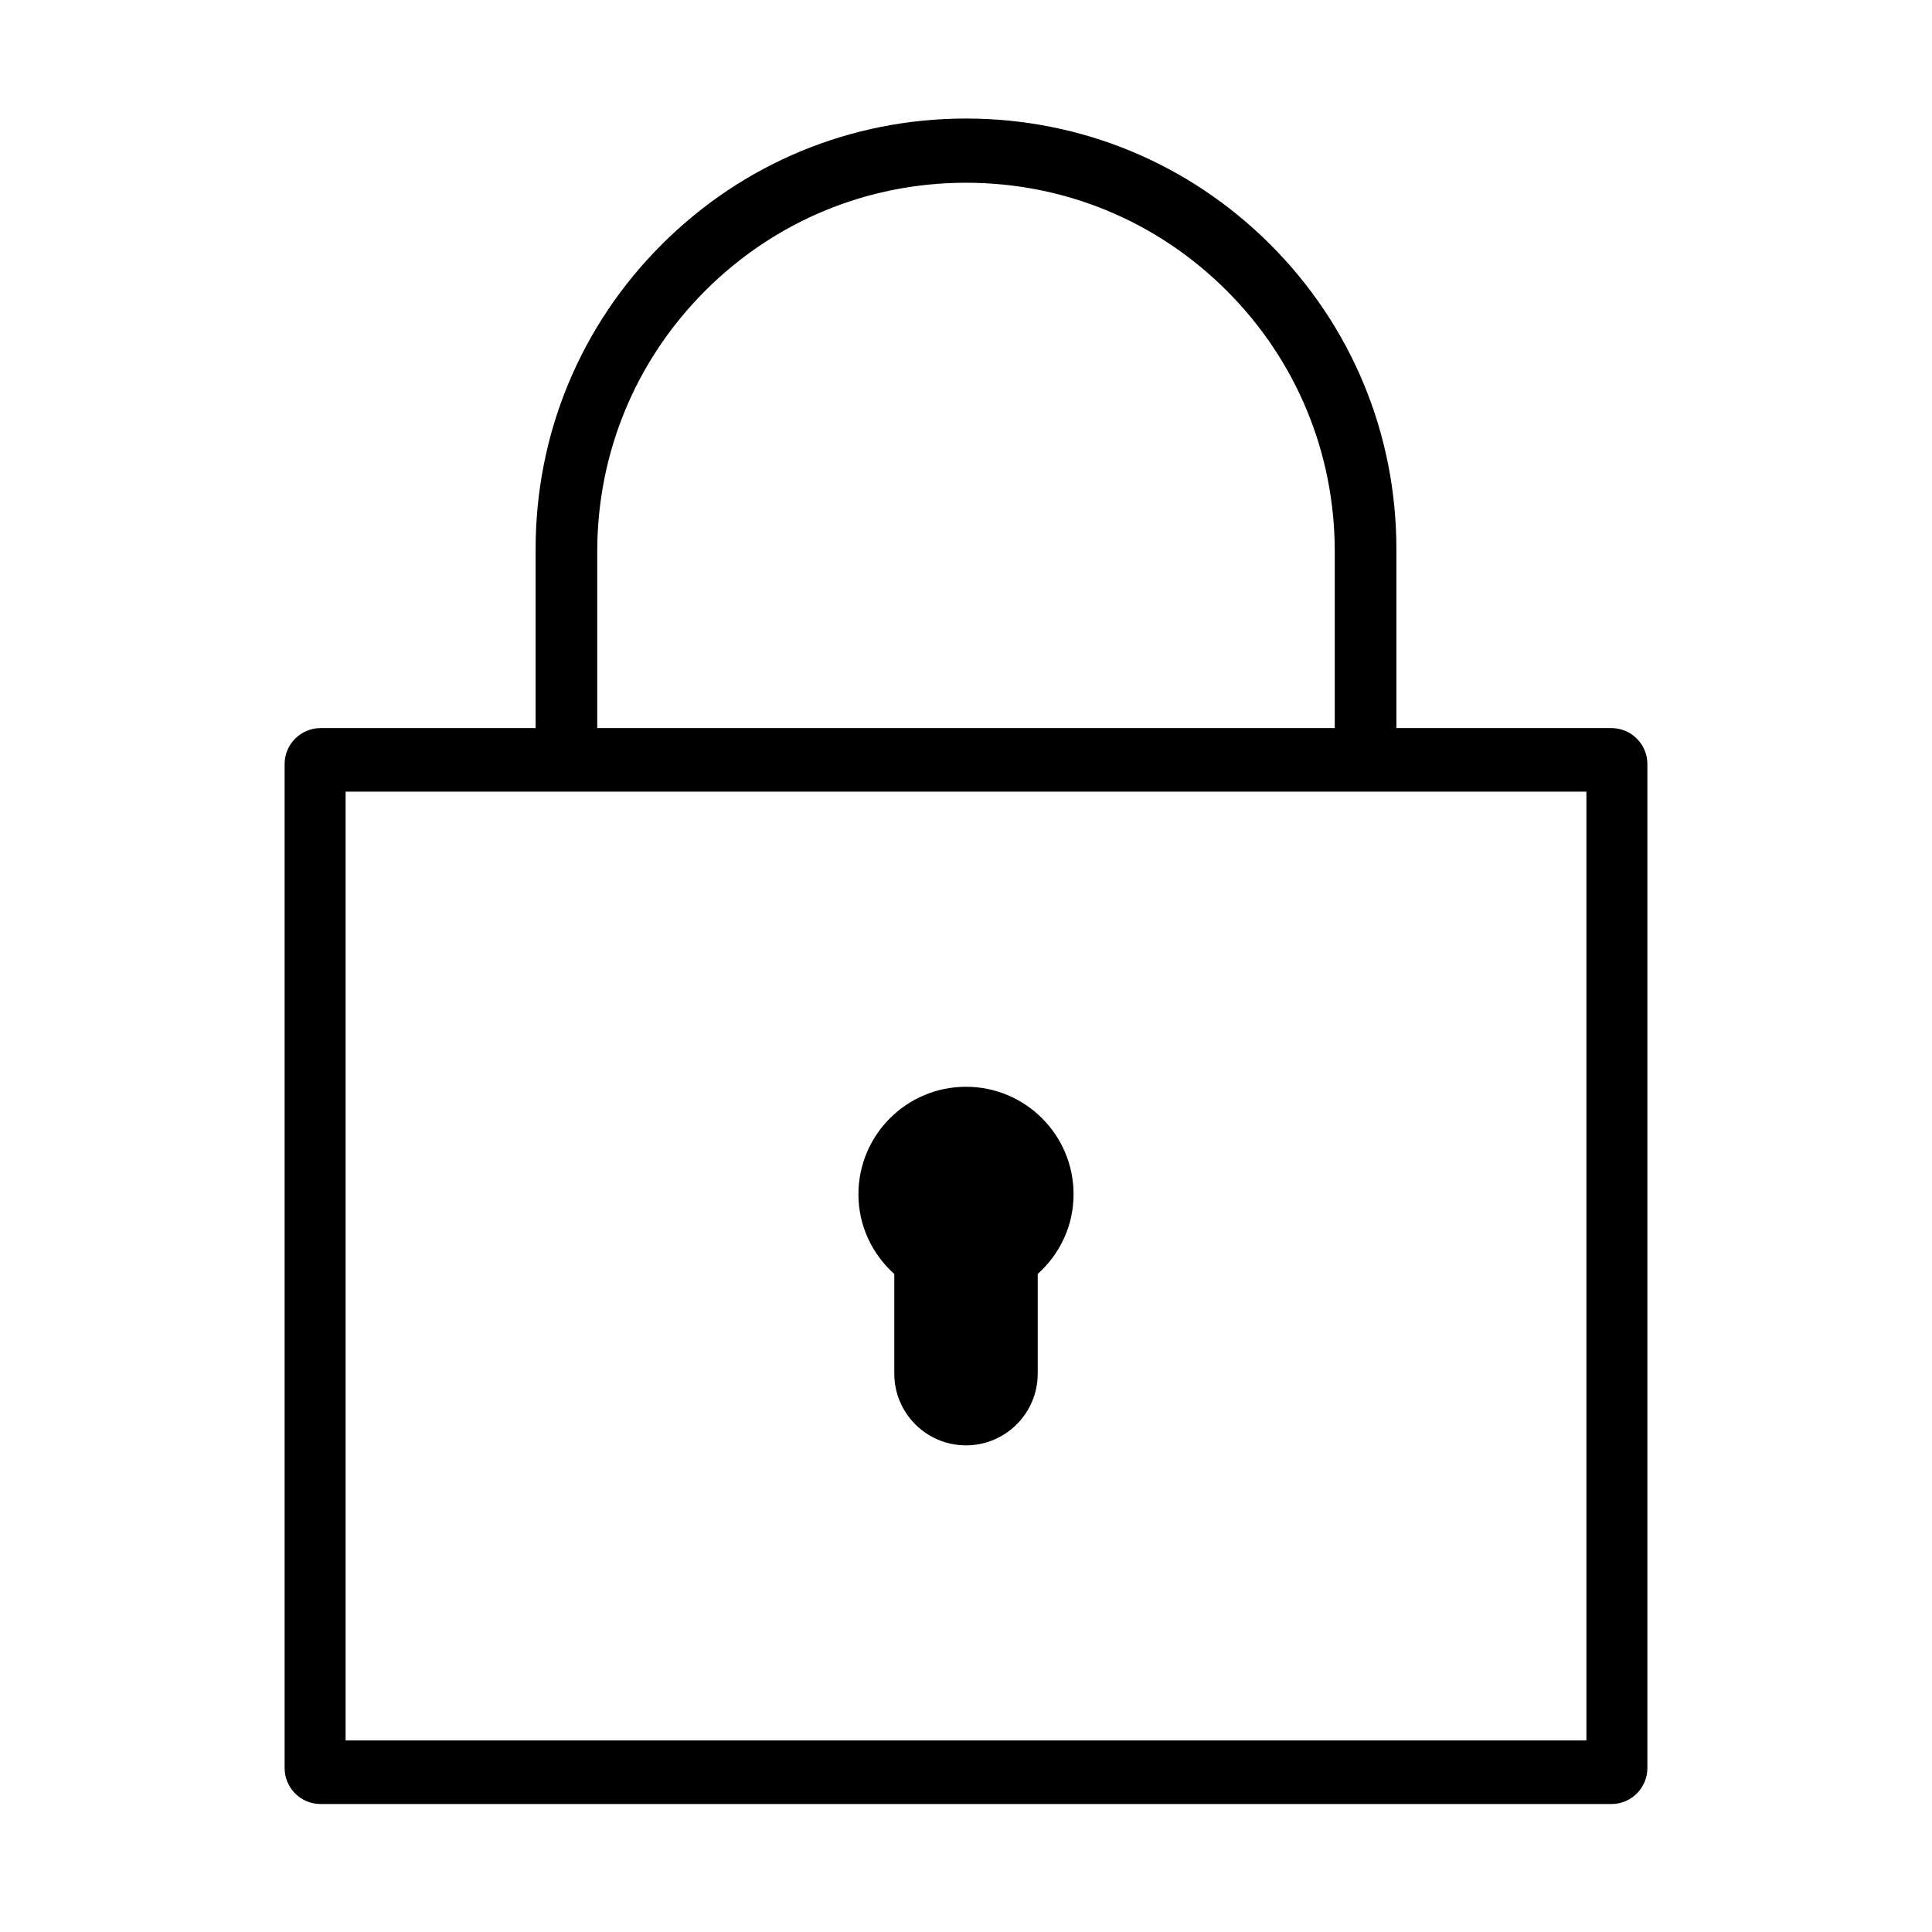 <?xml version="1.0" standalone="no"?><!DOCTYPE svg PUBLIC "-//W3C//DTD SVG 1.1//EN" "http://www.w3.org/Graphics/SVG/1.1/DTD/svg11.dtd">
<svg t="1551153596645" class="icon" style="" viewBox="0 0 1024 1024" version="1.1" 
	xmlns="http://www.w3.org/2000/svg" p-id="13182" 
	xmlns:xlink="http://www.w3.org/1999/xlink" width="200" height="200">
	<defs>
		<style type="text/css"></style>
	</defs>
	<path d="M854.081 385.907 740.114 385.907 740.114 290.939c0-60.939-23.726-118.227-66.802-161.308-43.081-43.081-100.369-66.802-161.314-66.802-60.941 0-118.229 23.721-161.309 66.802-43.081 43.081-66.802 100.369-66.802 161.308l0 94.968L169.914 385.907c-10.528 0-19.06 8.541-19.06 19.064l0 532.138c0 10.519 8.532 19.06 19.06 19.06l684.166 0c10.533 0 19.064-8.542 19.064-19.06L873.145 404.971C873.145 394.448 864.613 385.907 854.081 385.907L854.081 385.907zM316.552 292.304c0-52.22 20.327-101.302 57.241-138.214 36.902-36.908 85.99-57.231 138.205-57.231 52.219 0 101.306 20.324 138.21 57.231 36.913 36.912 57.242 85.994 57.242 138.214l0 93.603L316.552 385.907 316.552 292.304 316.552 292.304 316.552 292.304zM840.822 922.481 183.177 922.481 183.177 419.594l657.644 0L840.822 922.481 840.822 922.481zM835.02 918.045" p-id="13183"></path>
	<path d="M569.013 633.022c0 16.831-7.422 31.798-19.005 42.223l0 52.805c0 20.997-17.023 38.019-38.011 38.019-20.984 0-38.005-17.023-38.005-38.019l0-52.805c-11.585-10.424-19.007-25.391-19.007-42.223 0-31.488 25.521-57.01 57.011-57.01C543.499 576.012 569.013 601.533 569.013 633.022L569.013 633.022zM569.013 633.022" p-id="13184"></path>
</svg>

